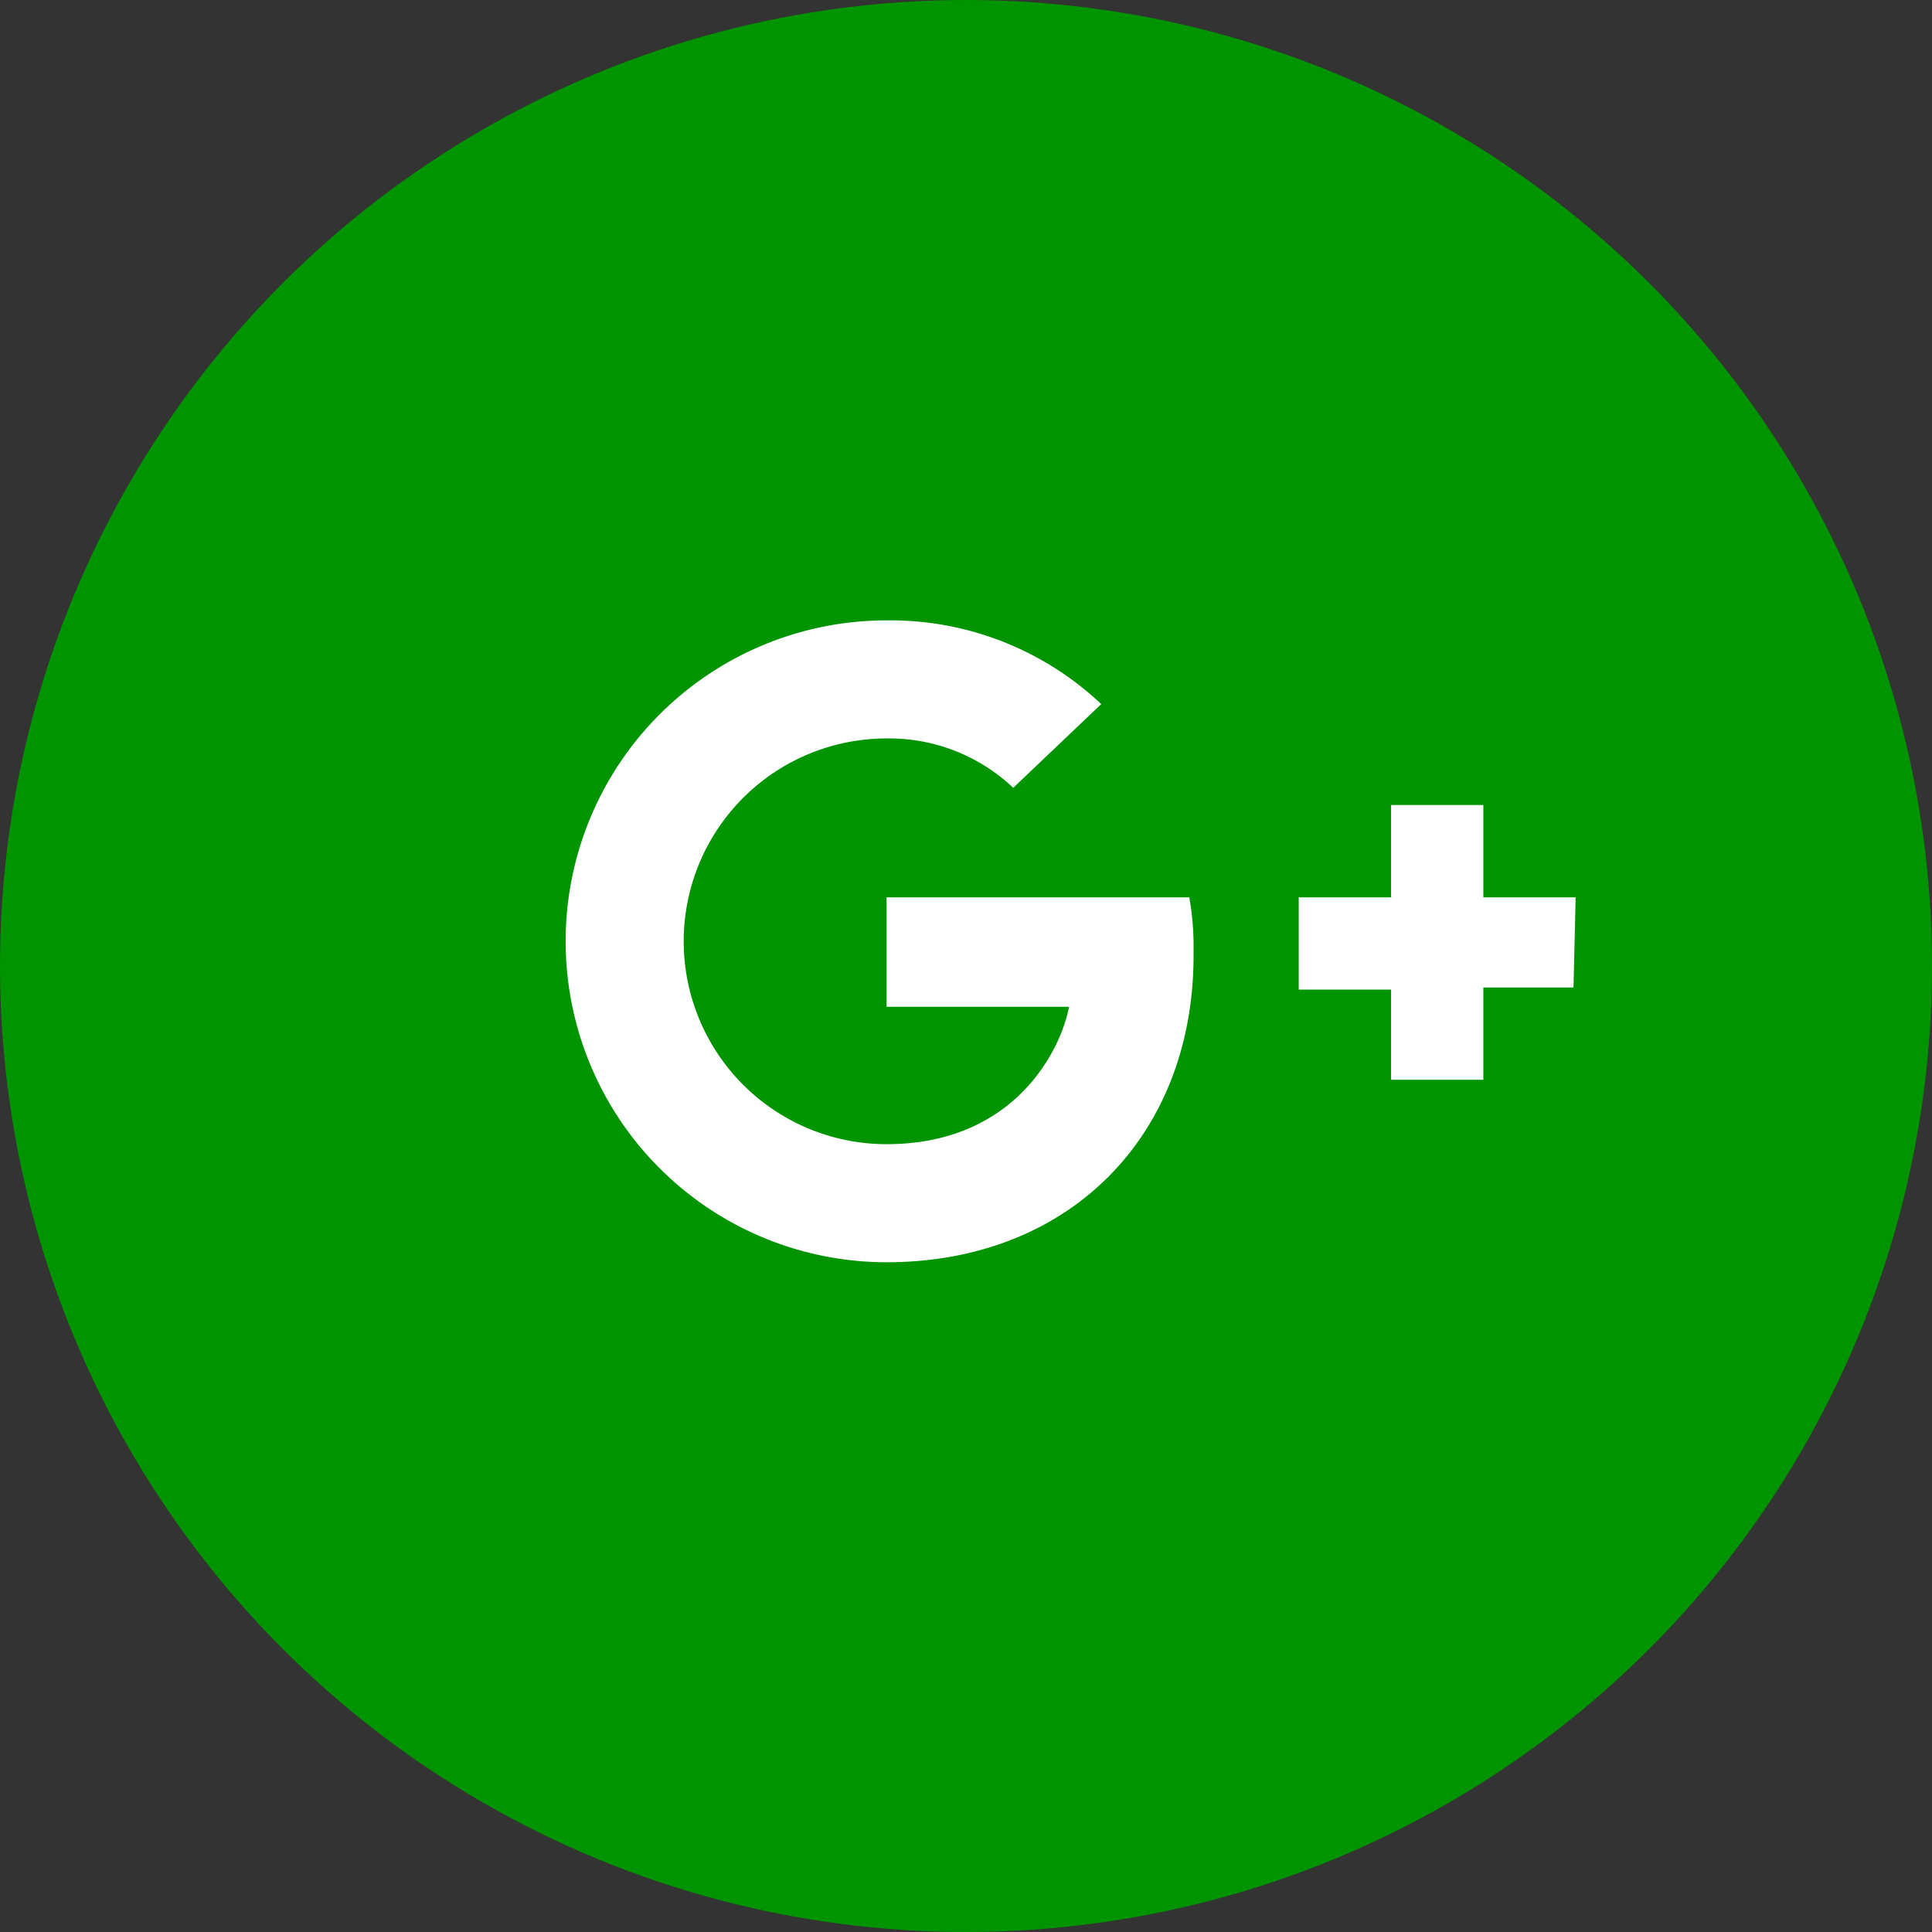 <svg xmlns="http://www.w3.org/2000/svg" viewBox="0 0 90 90"><rect x="0" y="0" width="90" height="90" fill="#333333" stroke="none"/><defs><style>.cls-1{fill:#009500;}.cls-2{fill:#fff;}</style></defs><title>google</title><g id="Layer_2" data-name="Layer 2"><g id="homepage_mobile"><circle class="cls-1" cx="45" cy="45" r="45"/><g id="fa-angle-down"><path class="cls-2" d="M41.3,58.8a14.9,14.9,0,1,1,0-29.9,14.3,14.3,0,0,1,10,3.9l-4.1,3.9a8.4,8.4,0,0,0-5.9-2.3,9.4,9.4,0,0,0,0,18.9c5.9,0,8.1-4.3,8.5-6.4H41.3V41.8H55.4a12.7,12.7,0,0,1,.2,2.5C55.7,52.8,49.9,58.8,41.3,58.8Zm32-12.8H69.1v4.3H64.8V46.1H60.5V41.8h4.3V37.5h4.3v4.3h4.3Z"/></g></g></g></svg>
